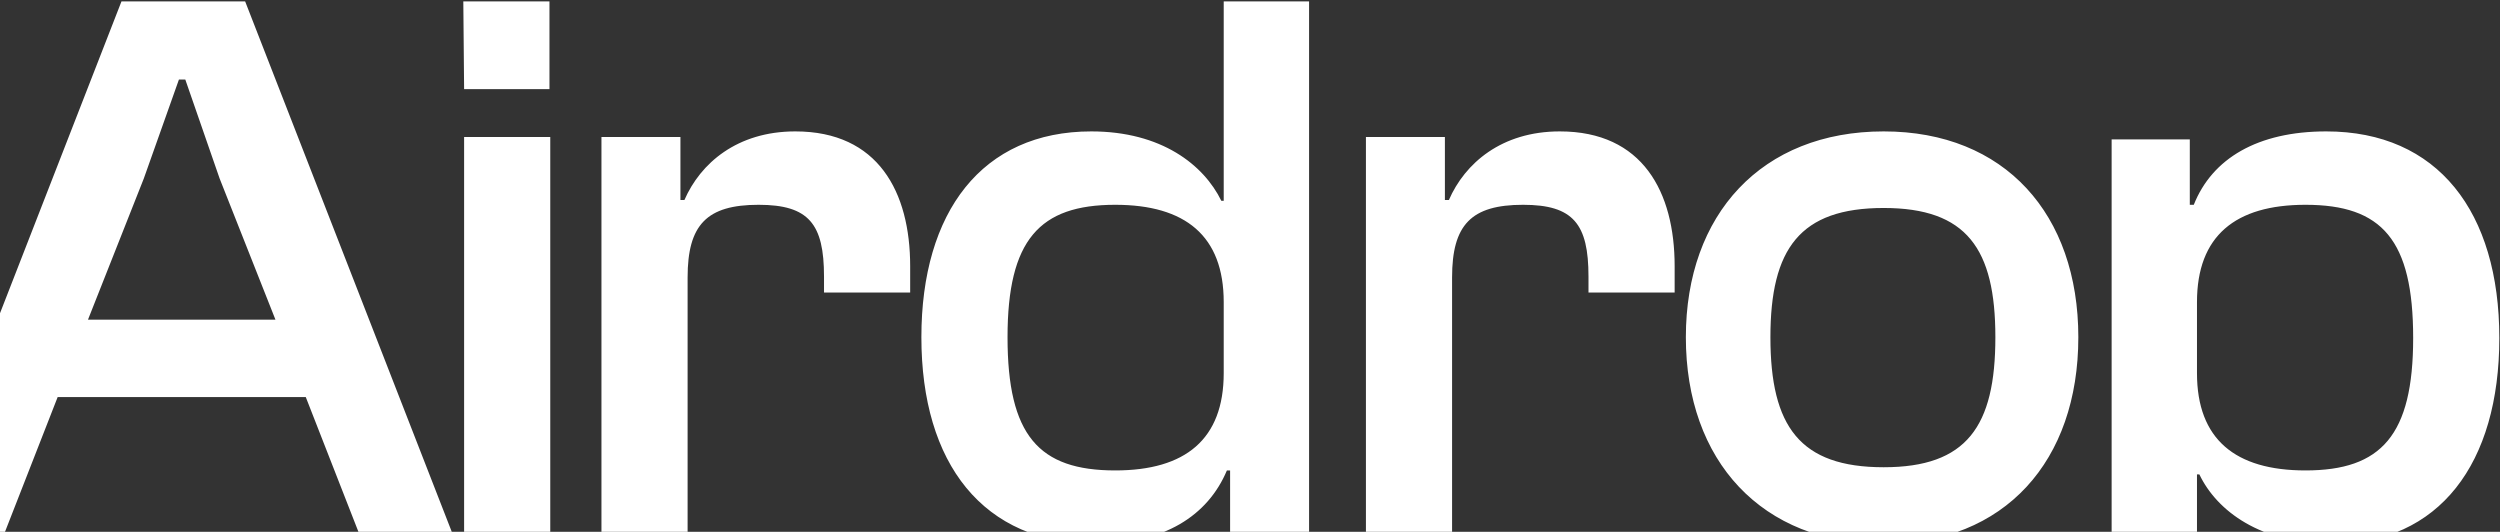 <svg width="771" height="164" viewBox="0 0 771 164" fill="none" xmlns="http://www.w3.org/2000/svg">
<rect x="0" y="0" width="771" height="164" fill="#333333" stroke="none"/>
<path d="M1.056 165.255H-26.744L37.467 0.424H75.599L139.81 165.255H111.026L94.297 122.448H17.785L1.056 165.255ZM44.355 55.04L27.134 98.585H84.948L67.727 55.04L57.148 24.534H55.18L44.355 55.04ZM169.455 27.486H143.131L142.885 0.424H169.455V27.486ZM169.701 165.255H143.131V42.247H169.701V165.255ZM212.058 165.255H185.488V42.247H209.844V61.682H211.074C215.994 50.365 227.311 40.525 245.27 40.525C270.856 40.525 280.697 59.222 280.697 82.102V90.22H254.127V85.3C254.127 69.063 249.453 63.158 233.954 63.158C217.963 63.158 212.058 69.309 212.058 85.546V165.255ZM338.032 167.716C303.098 167.716 284.155 142.868 284.155 103.997C284.155 65.372 302.852 40.525 336.556 40.525C358.206 40.525 371.245 50.857 376.657 61.928H377.395V0.424H403.719V165.255H379.363V145.082H378.379C372.475 159.105 358.944 167.716 338.032 167.716ZM310.724 103.997C310.724 134.257 320.319 145.082 343.937 145.082C365.586 145.082 377.395 135.487 377.395 115.068V93.172C377.395 72.753 365.586 63.158 343.937 63.158C320.565 63.158 310.724 73.983 310.724 103.997ZM447.821 165.255H421.251V42.247H445.607V61.682H446.837C451.758 50.365 463.074 40.525 481.034 40.525C506.619 40.525 516.46 59.222 516.46 82.102V90.22H489.89V85.3C489.89 69.063 485.216 63.158 469.717 63.158C453.726 63.158 447.821 69.309 447.821 85.546V165.255ZM580.93 167.716C543.289 167.716 519.918 142.13 519.918 103.997C519.918 66.111 543.289 40.525 580.93 40.525C618.325 40.525 640.958 66.111 640.958 103.997C640.958 142.13 618.325 167.716 580.93 167.716ZM580.93 144.098C606.516 144.098 615.372 131.551 615.372 103.997C615.372 76.689 606.516 64.142 580.93 64.142C555.098 64.142 545.996 76.689 545.996 103.997C545.996 131.551 555.098 144.098 580.93 144.098ZM677.549 207.816H651.226V42.985H675.335V63.158H676.565C682.224 48.889 696.247 40.525 717.404 40.525C751.847 40.525 770.79 65.372 770.79 104.243C770.79 142.868 752.339 167.716 719.126 167.716C697.231 167.716 683.7 157.629 678.287 146.312H677.549V207.816ZM677.549 115.068C677.549 135.487 689.358 145.082 711.008 145.082C734.379 145.082 744.22 134.257 744.22 104.243C744.22 73.983 734.625 63.158 711.008 63.158C689.358 63.158 677.549 72.753 677.549 93.172V115.068Z" fill="white"/>
</svg>
